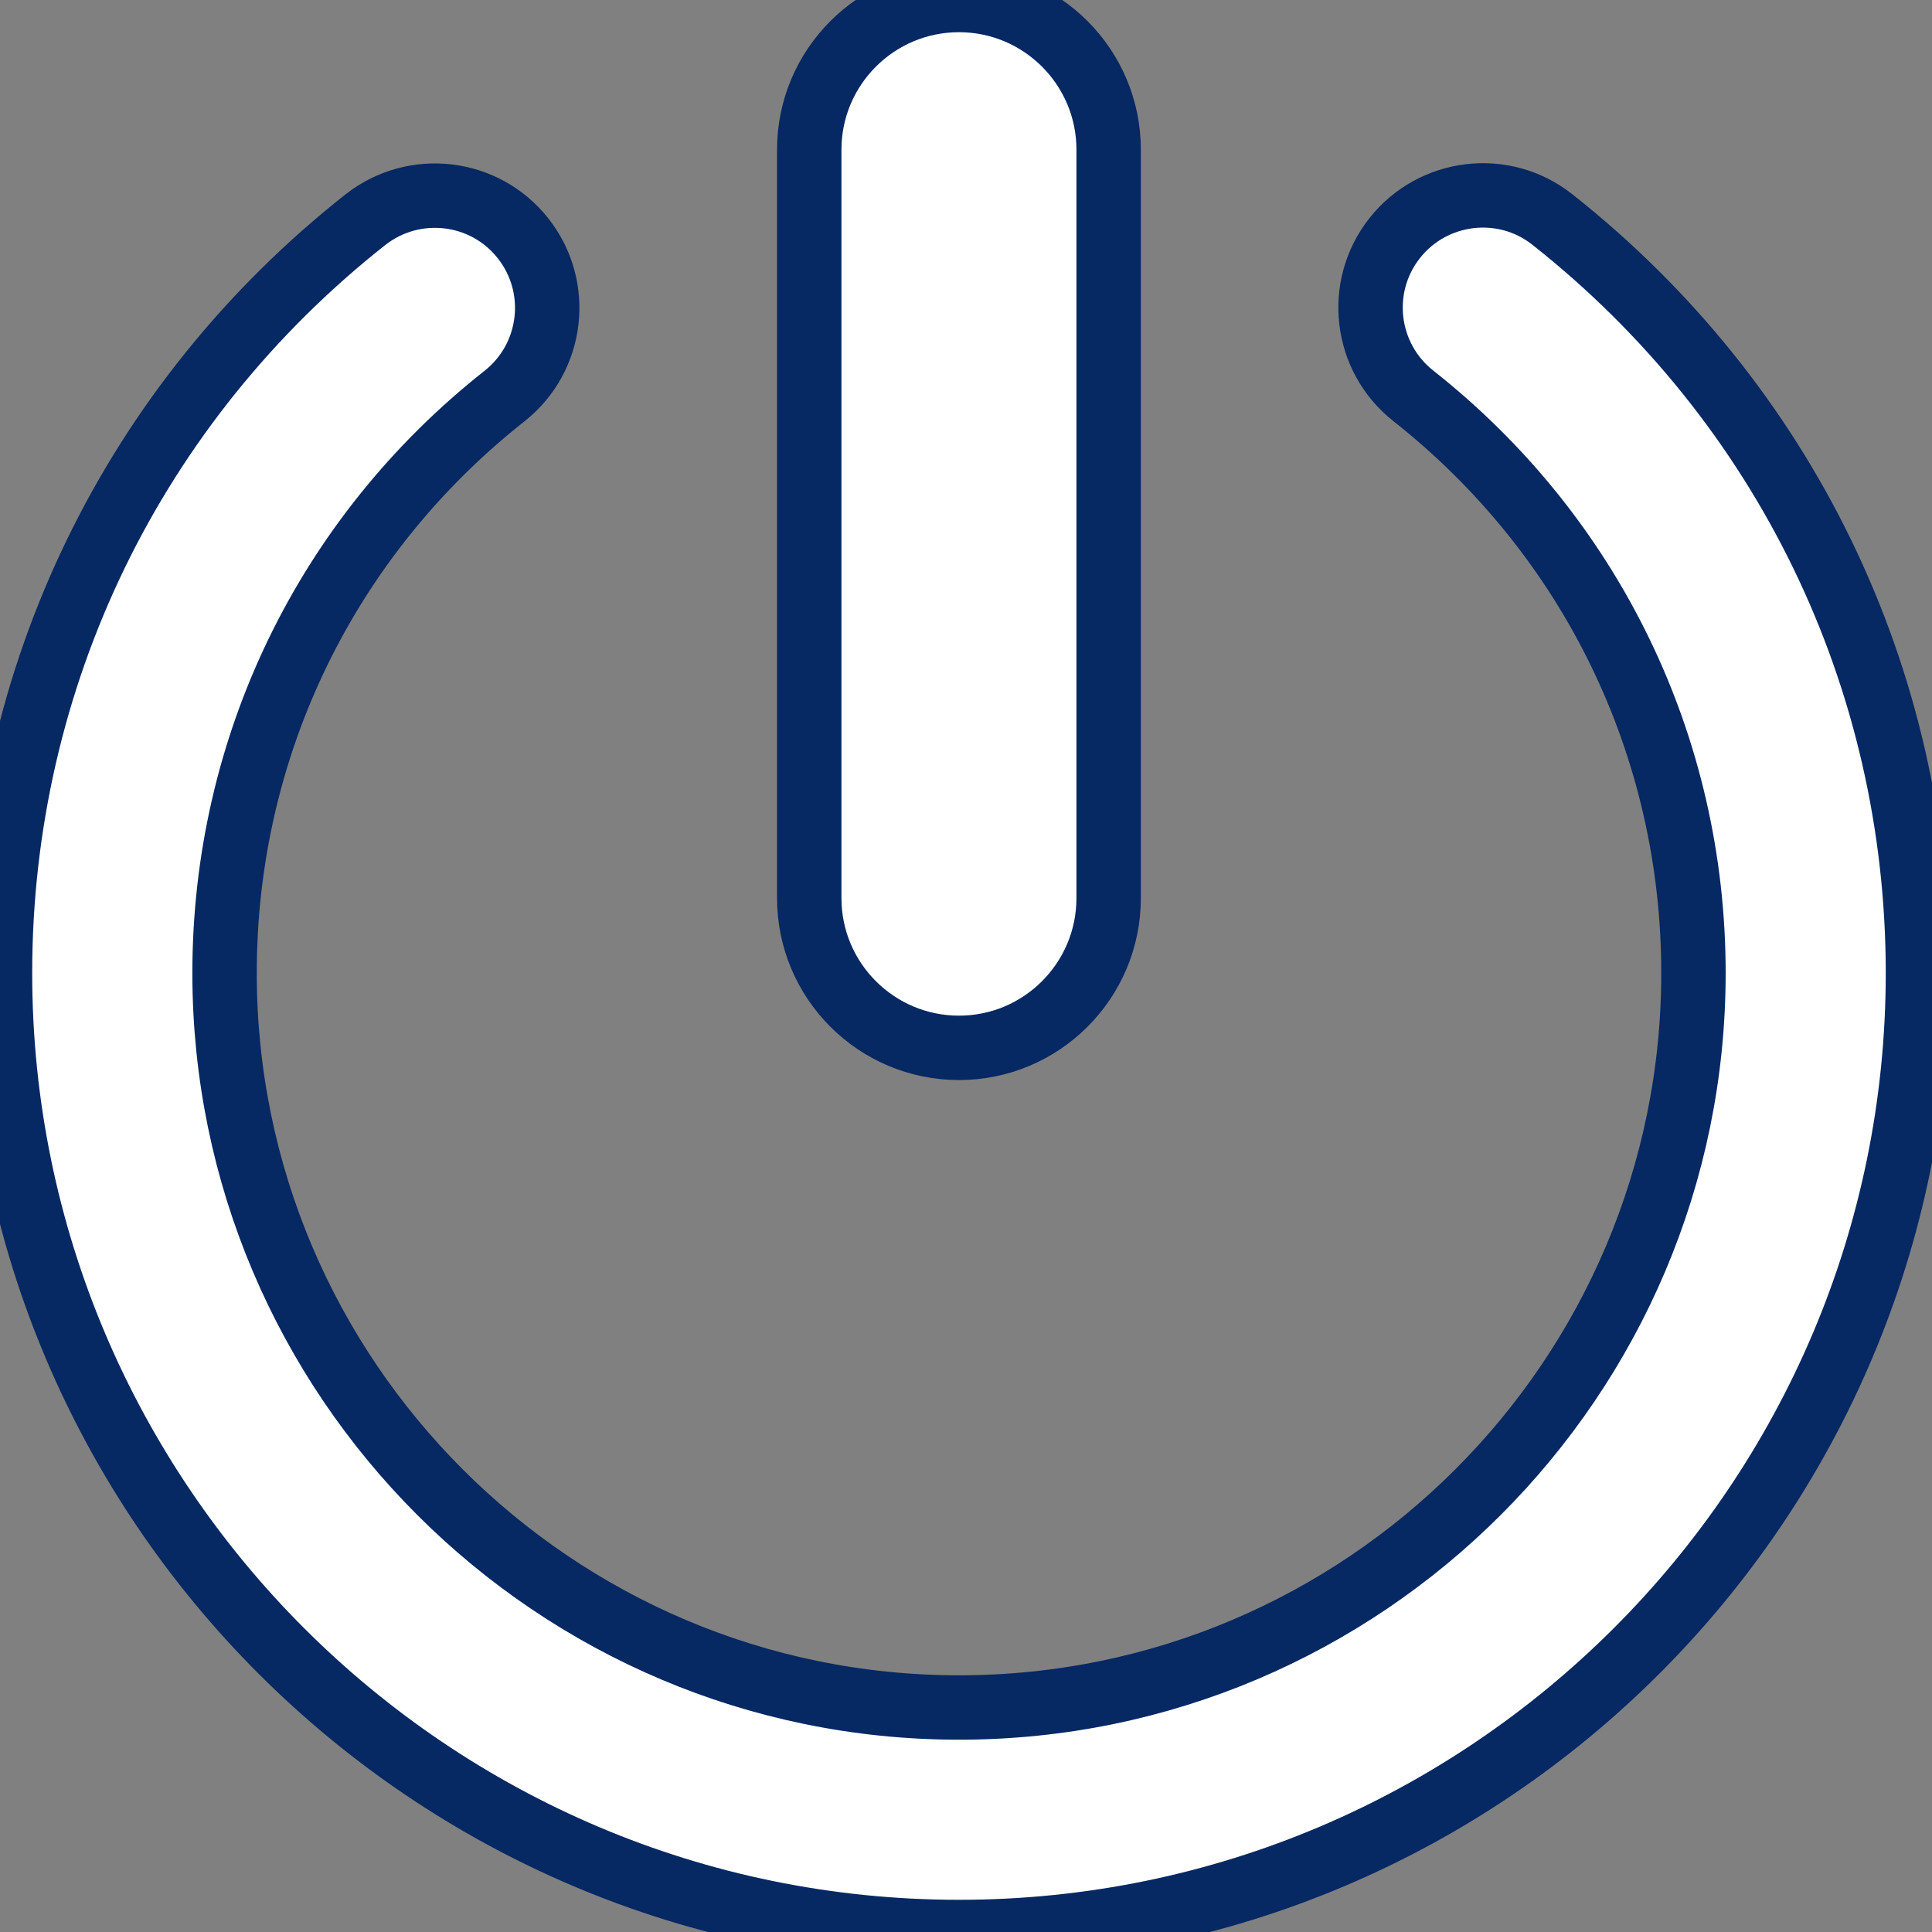 <svg width="30" height="30" viewBox="0 0 30 30" fill="none" xmlns="http://www.w3.org/2000/svg">
<rect x="0" y="0" width="30" height="30" fill="#808080" stroke="none"/>
<g clip-path="url(#clip0)">
<path d="M12.566 13.946V2.324C12.566 1.042 13.608 0 14.891 0C16.173 0 17.215 1.042 17.215 2.324V13.946C17.215 15.229 16.173 16.271 14.891 16.271C13.608 16.271 12.566 15.229 12.566 13.946ZM24.104 3.408C23.351 2.812 22.253 2.943 21.657 3.697C21.06 4.453 21.19 5.549 21.945 6.146C24.71 8.327 26.296 11.594 26.296 15.109C26.296 21.397 21.179 26.514 14.892 26.514C8.604 26.514 3.487 21.397 3.487 15.109C3.487 11.595 5.071 8.33 7.834 6.15C8.589 5.554 8.719 4.457 8.122 3.701C7.526 2.945 6.431 2.817 5.673 3.412C2.068 6.257 0 10.521 0 15.109C0 23.321 6.681 30 14.891 30C23.101 30 29.782 23.319 29.782 15.109C29.782 10.518 27.711 6.255 24.104 3.408Z" fill="white" stroke="#062863"/>
</g>
<defs>
<clipPath id="clip0">
<rect width="30" height="30" fill="white"/>
</clipPath>
</defs>
</svg>

